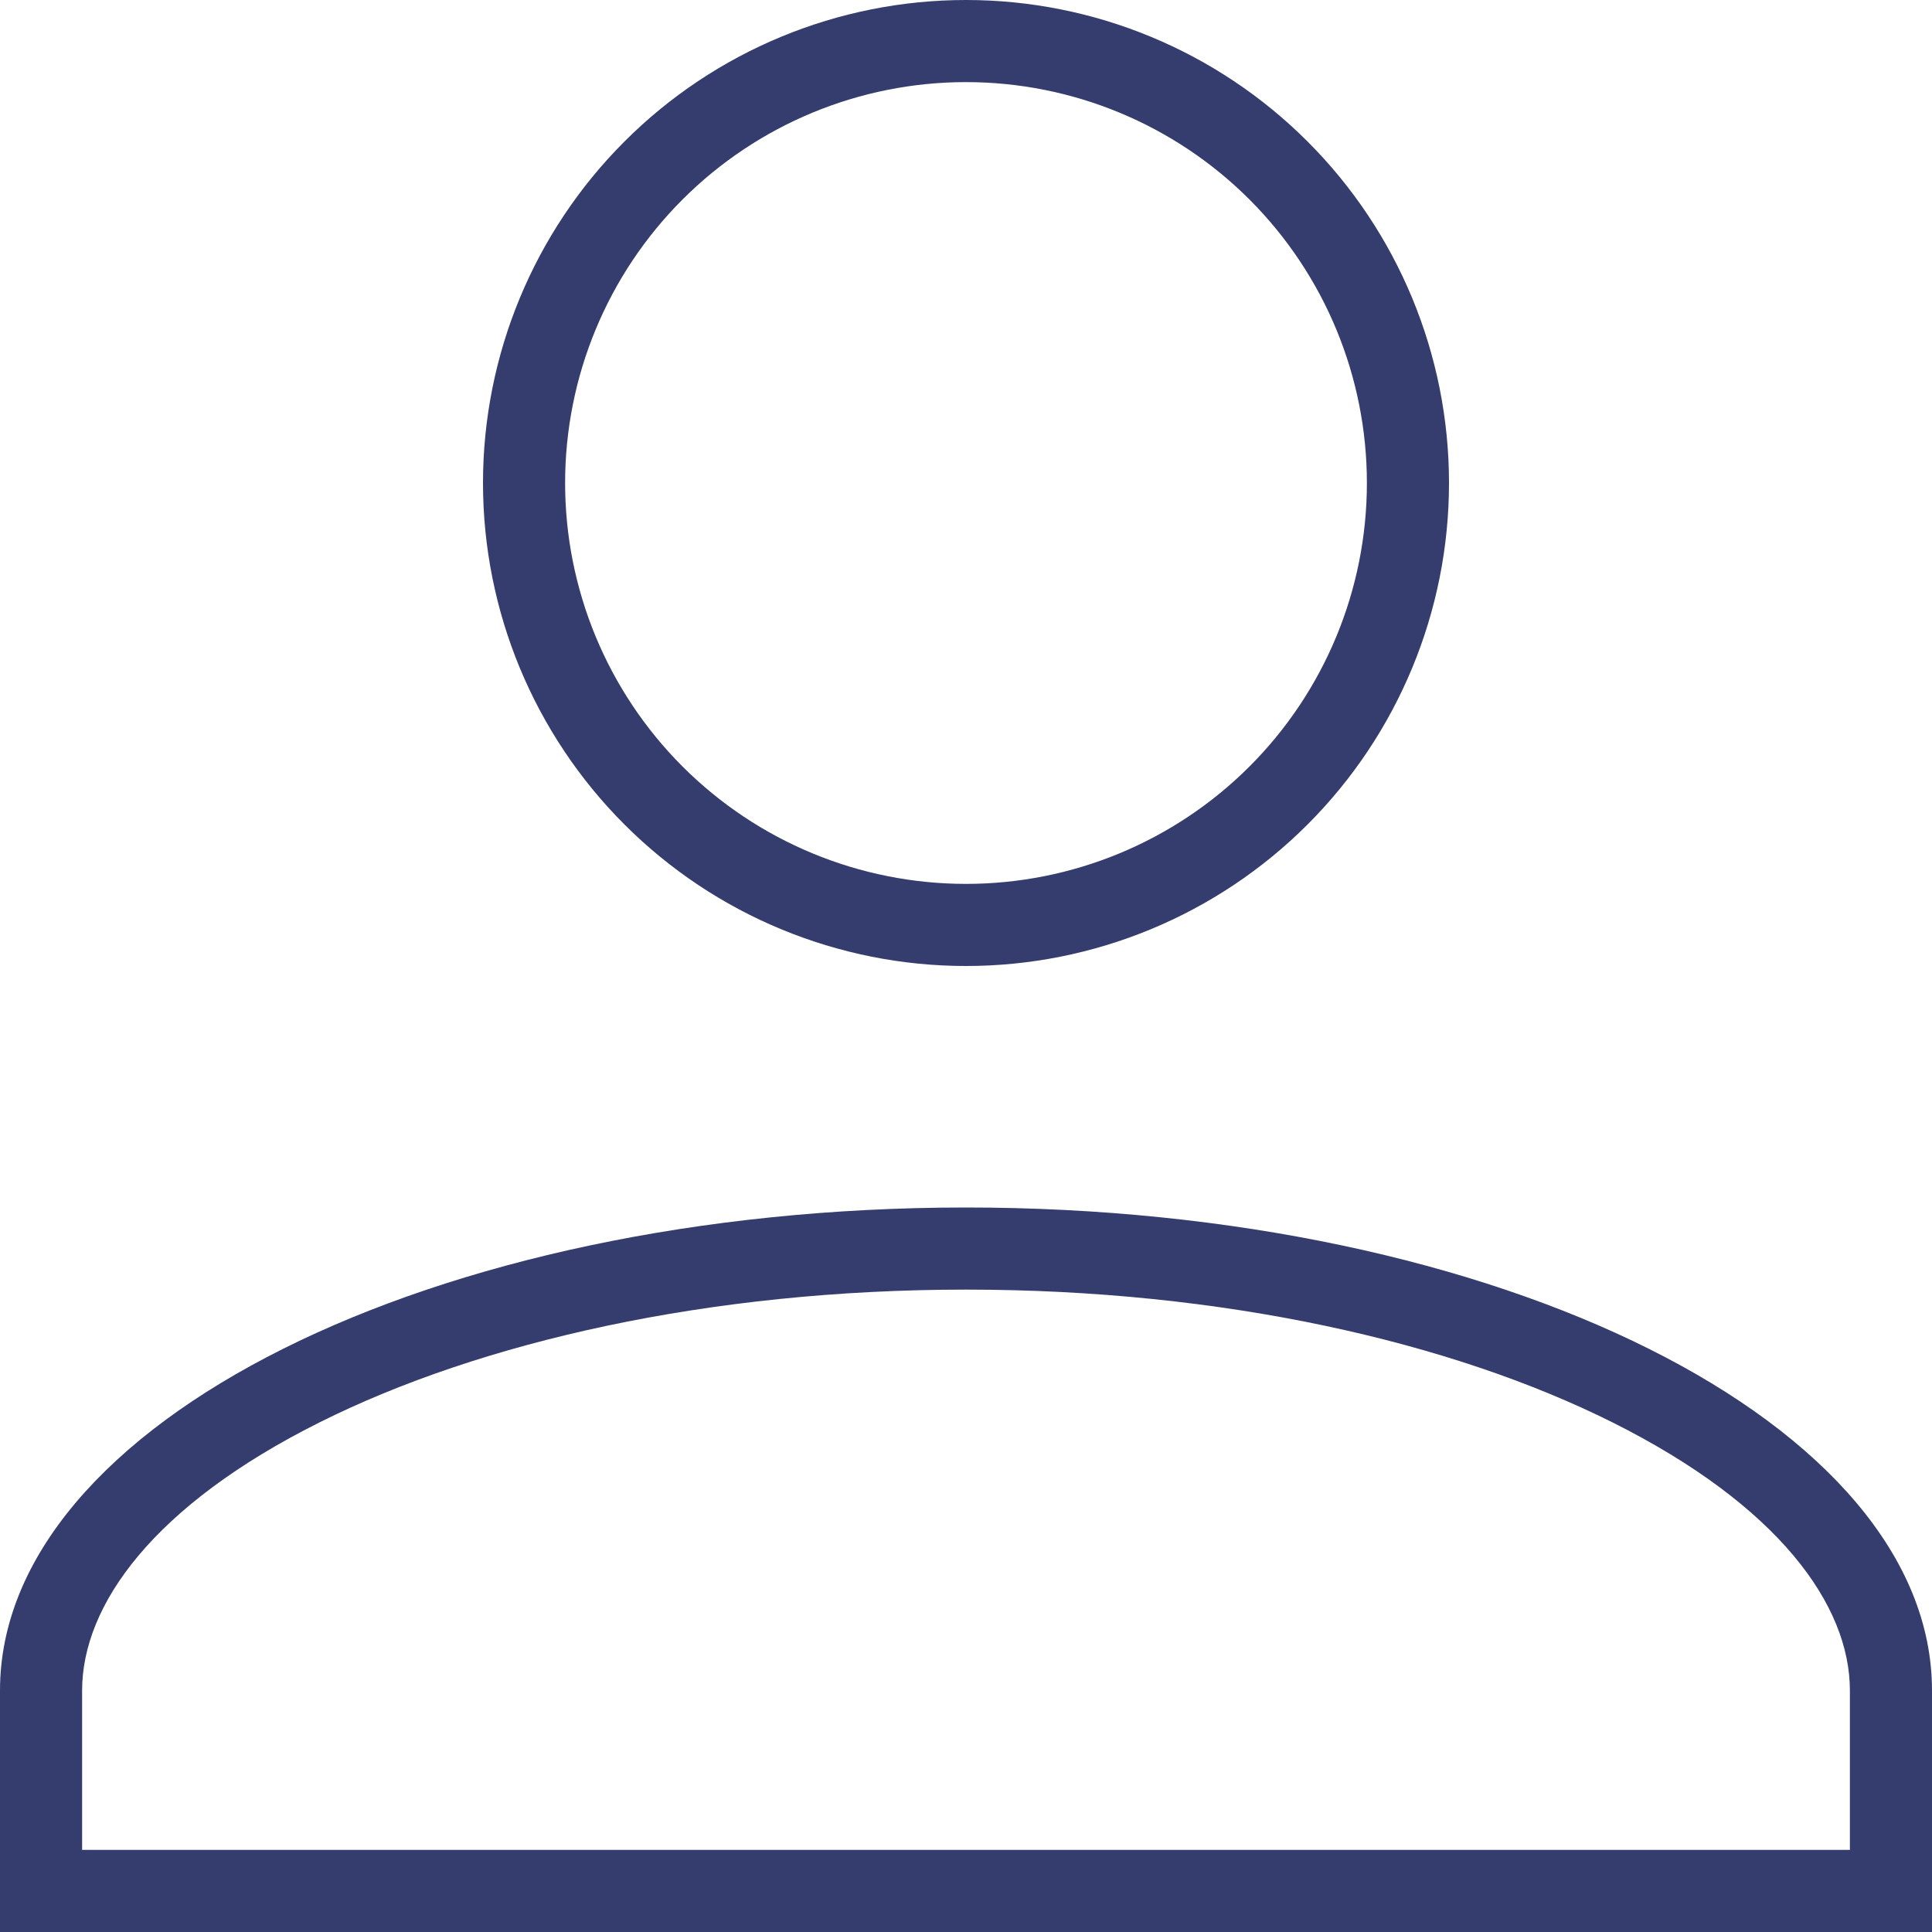 <svg width="48" height="48" viewBox="0 0 48 48" fill="none" xmlns="http://www.w3.org/2000/svg">
<g clip-path="url(#clip0_123_571)">
<path fill-rule="evenodd" clip-rule="evenodd" d="M31.043 4.957C29.175 3.089 26.642 2.04 24 2.04C21.358 2.04 18.825 3.089 16.957 4.957C15.089 6.825 14.04 9.358 14.04 12C14.04 14.642 15.089 17.175 16.957 19.043C18.825 20.911 21.358 21.96 24 21.96C26.642 21.96 29.175 20.911 31.043 19.043C32.911 17.175 33.96 14.642 33.96 12C33.96 9.358 32.911 6.825 31.043 4.957ZM40.06 35.338C36.057 33.337 30.382 32.04 24 32.04C17.618 32.04 11.943 33.337 7.94 35.338C3.815 37.401 2.04 39.873 2.04 42V45.96H45.96V42C45.96 39.873 44.185 37.401 40.06 35.338ZM32.485 3.515C30.235 1.264 27.183 0 24 0C20.817 0 17.765 1.264 15.515 3.515C13.264 5.765 12 8.817 12 12C12 15.183 13.264 18.235 15.515 20.485C17.765 22.736 20.817 24 24 24C27.183 24 30.235 22.736 32.485 20.485C34.736 18.235 36 15.183 36 12C36 8.817 34.736 5.765 32.485 3.515ZM48 42C48 35.37 37.26 30 24 30C10.74 30 0 35.37 0 42V48H48V42Z" fill="#343D6D"/>
</g>
<defs>
<clipPath id="clip0_123_571">
<rect width="48" height="48" fill="white"/>
</clipPath>
</defs>
</svg>

